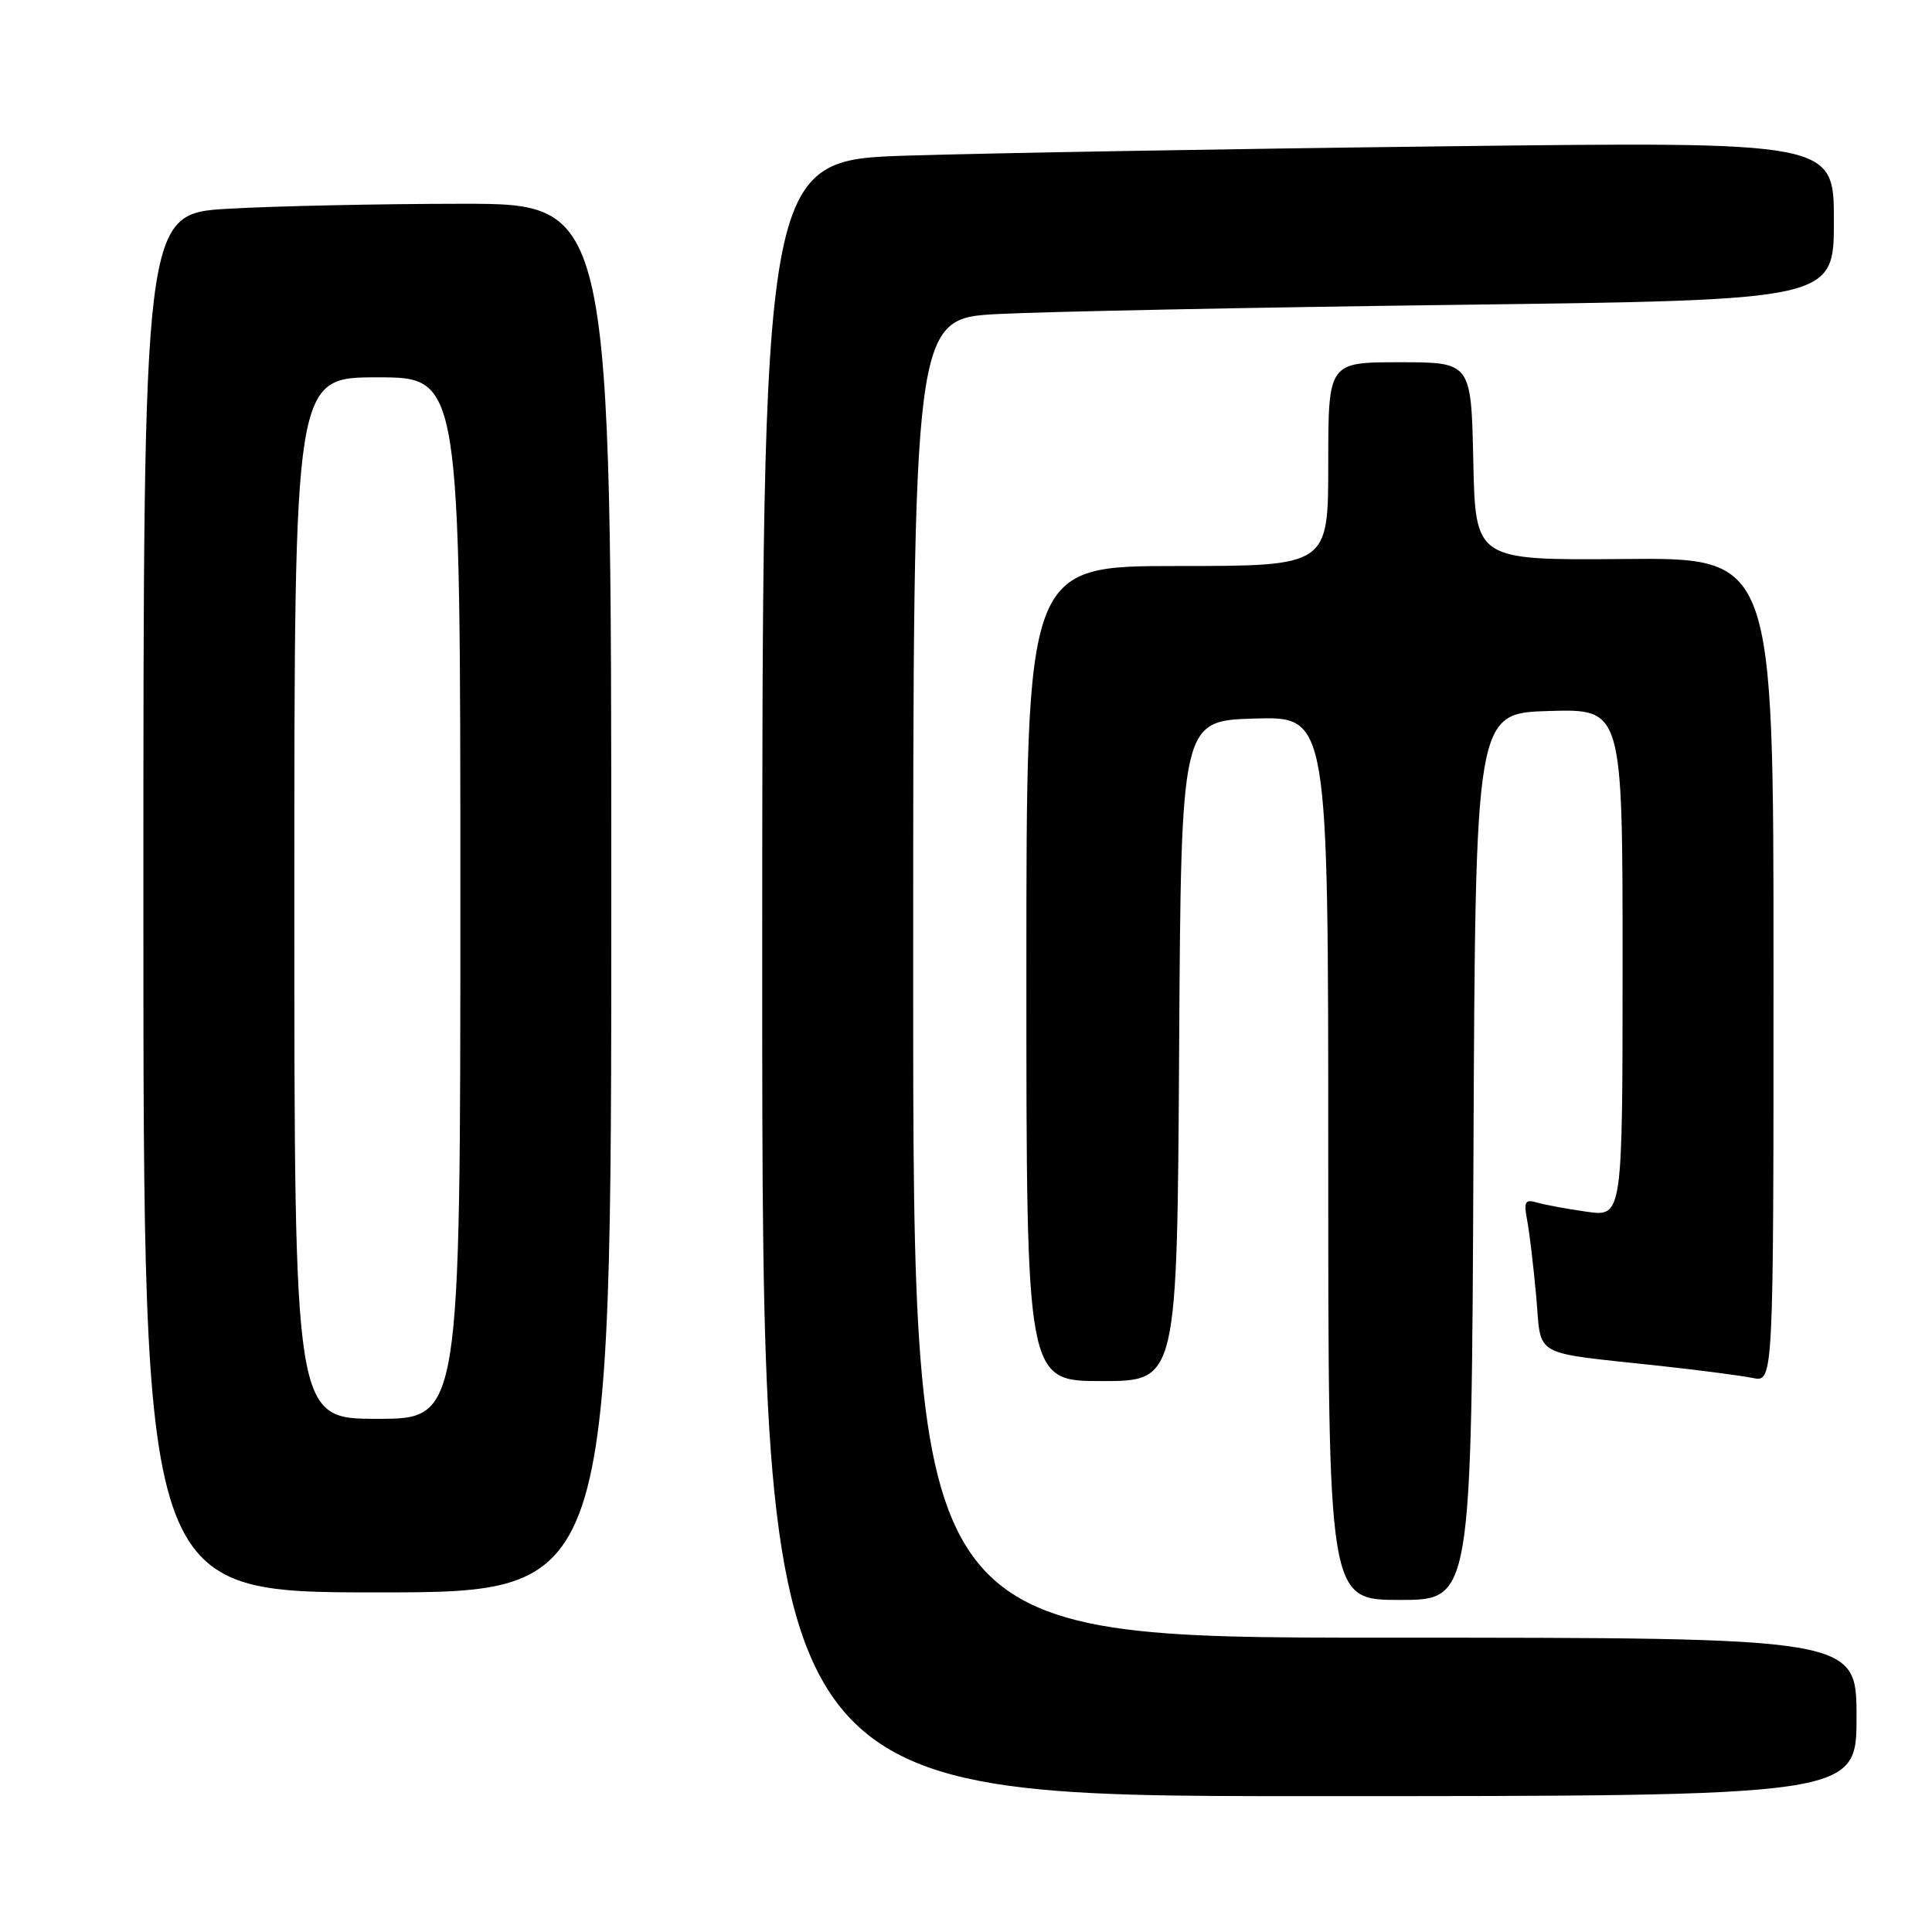 <?xml version="1.0" encoding="UTF-8" standalone="no"?>
<!DOCTYPE svg PUBLIC "-//W3C//DTD SVG 1.1//EN" "http://www.w3.org/Graphics/SVG/1.1/DTD/svg11.dtd" >
<svg xmlns="http://www.w3.org/2000/svg" xmlns:xlink="http://www.w3.org/1999/xlink" version="1.1" viewBox="0 0 256 256">
 <g >
 <path fill="currentColor"
d=" M 246.00 227.50 C 246.00 217.00 246.00 217.00 183.50 217.00 C 121.00 217.00 121.00 217.00 121.00 129.60 C 121.00 42.20 121.00 42.20 132.25 41.61 C 138.44 41.29 165.89 40.74 193.25 40.39 C 243.00 39.76 243.00 39.76 243.00 29.26 C 243.00 18.76 243.00 18.76 191.25 19.39 C 162.79 19.73 130.84 20.29 120.25 20.62 C 101.00 21.22 101.00 21.22 101.00 129.61 C 101.00 238.00 101.00 238.00 173.50 238.00 C 246.00 238.00 246.00 238.00 246.00 227.50 Z  M 195.24 153.25 C 195.50 94.50 195.50 94.50 205.25 94.21 C 215.00 93.93 215.00 93.93 215.00 127.58 C 215.00 161.23 215.00 161.23 210.25 160.56 C 207.64 160.19 204.67 159.64 203.65 159.34 C 202.08 158.88 201.88 159.23 202.35 161.65 C 202.65 163.22 203.19 167.75 203.55 171.72 C 204.30 180.03 202.65 179.10 220.00 180.99 C 225.22 181.56 230.74 182.28 232.25 182.59 C 235.00 183.16 235.00 183.16 235.00 128.53 C 235.00 73.89 235.00 73.89 215.25 74.07 C 195.50 74.24 195.50 74.24 195.22 61.12 C 194.94 48.00 194.94 48.00 185.47 48.00 C 176.00 48.00 176.00 48.00 176.00 61.50 C 176.00 75.00 176.00 75.00 156.00 75.00 C 136.00 75.00 136.00 75.00 136.00 129.00 C 136.00 183.00 136.00 183.00 145.99 183.00 C 155.98 183.00 155.98 183.00 156.24 139.25 C 156.50 95.50 156.50 95.50 166.25 95.21 C 176.00 94.93 176.00 94.93 176.00 153.46 C 176.00 212.00 176.00 212.00 185.49 212.00 C 194.98 212.00 194.98 212.00 195.24 153.25 Z  M 81.00 119.00 C 81.00 27.00 81.00 27.00 61.25 27.00 C 50.39 27.01 36.44 27.30 30.25 27.66 C 19.00 28.31 19.00 28.31 19.00 119.65 C 19.00 211.00 19.00 211.00 50.00 211.00 C 81.00 211.00 81.00 211.00 81.00 119.00 Z  M 39.00 119.00 C 39.00 50.00 39.00 50.00 50.00 50.00 C 61.00 50.00 61.00 50.00 61.00 119.00 C 61.00 188.00 61.00 188.00 50.00 188.00 C 39.00 188.00 39.00 188.00 39.00 119.00 Z "/>
</g>
</svg>